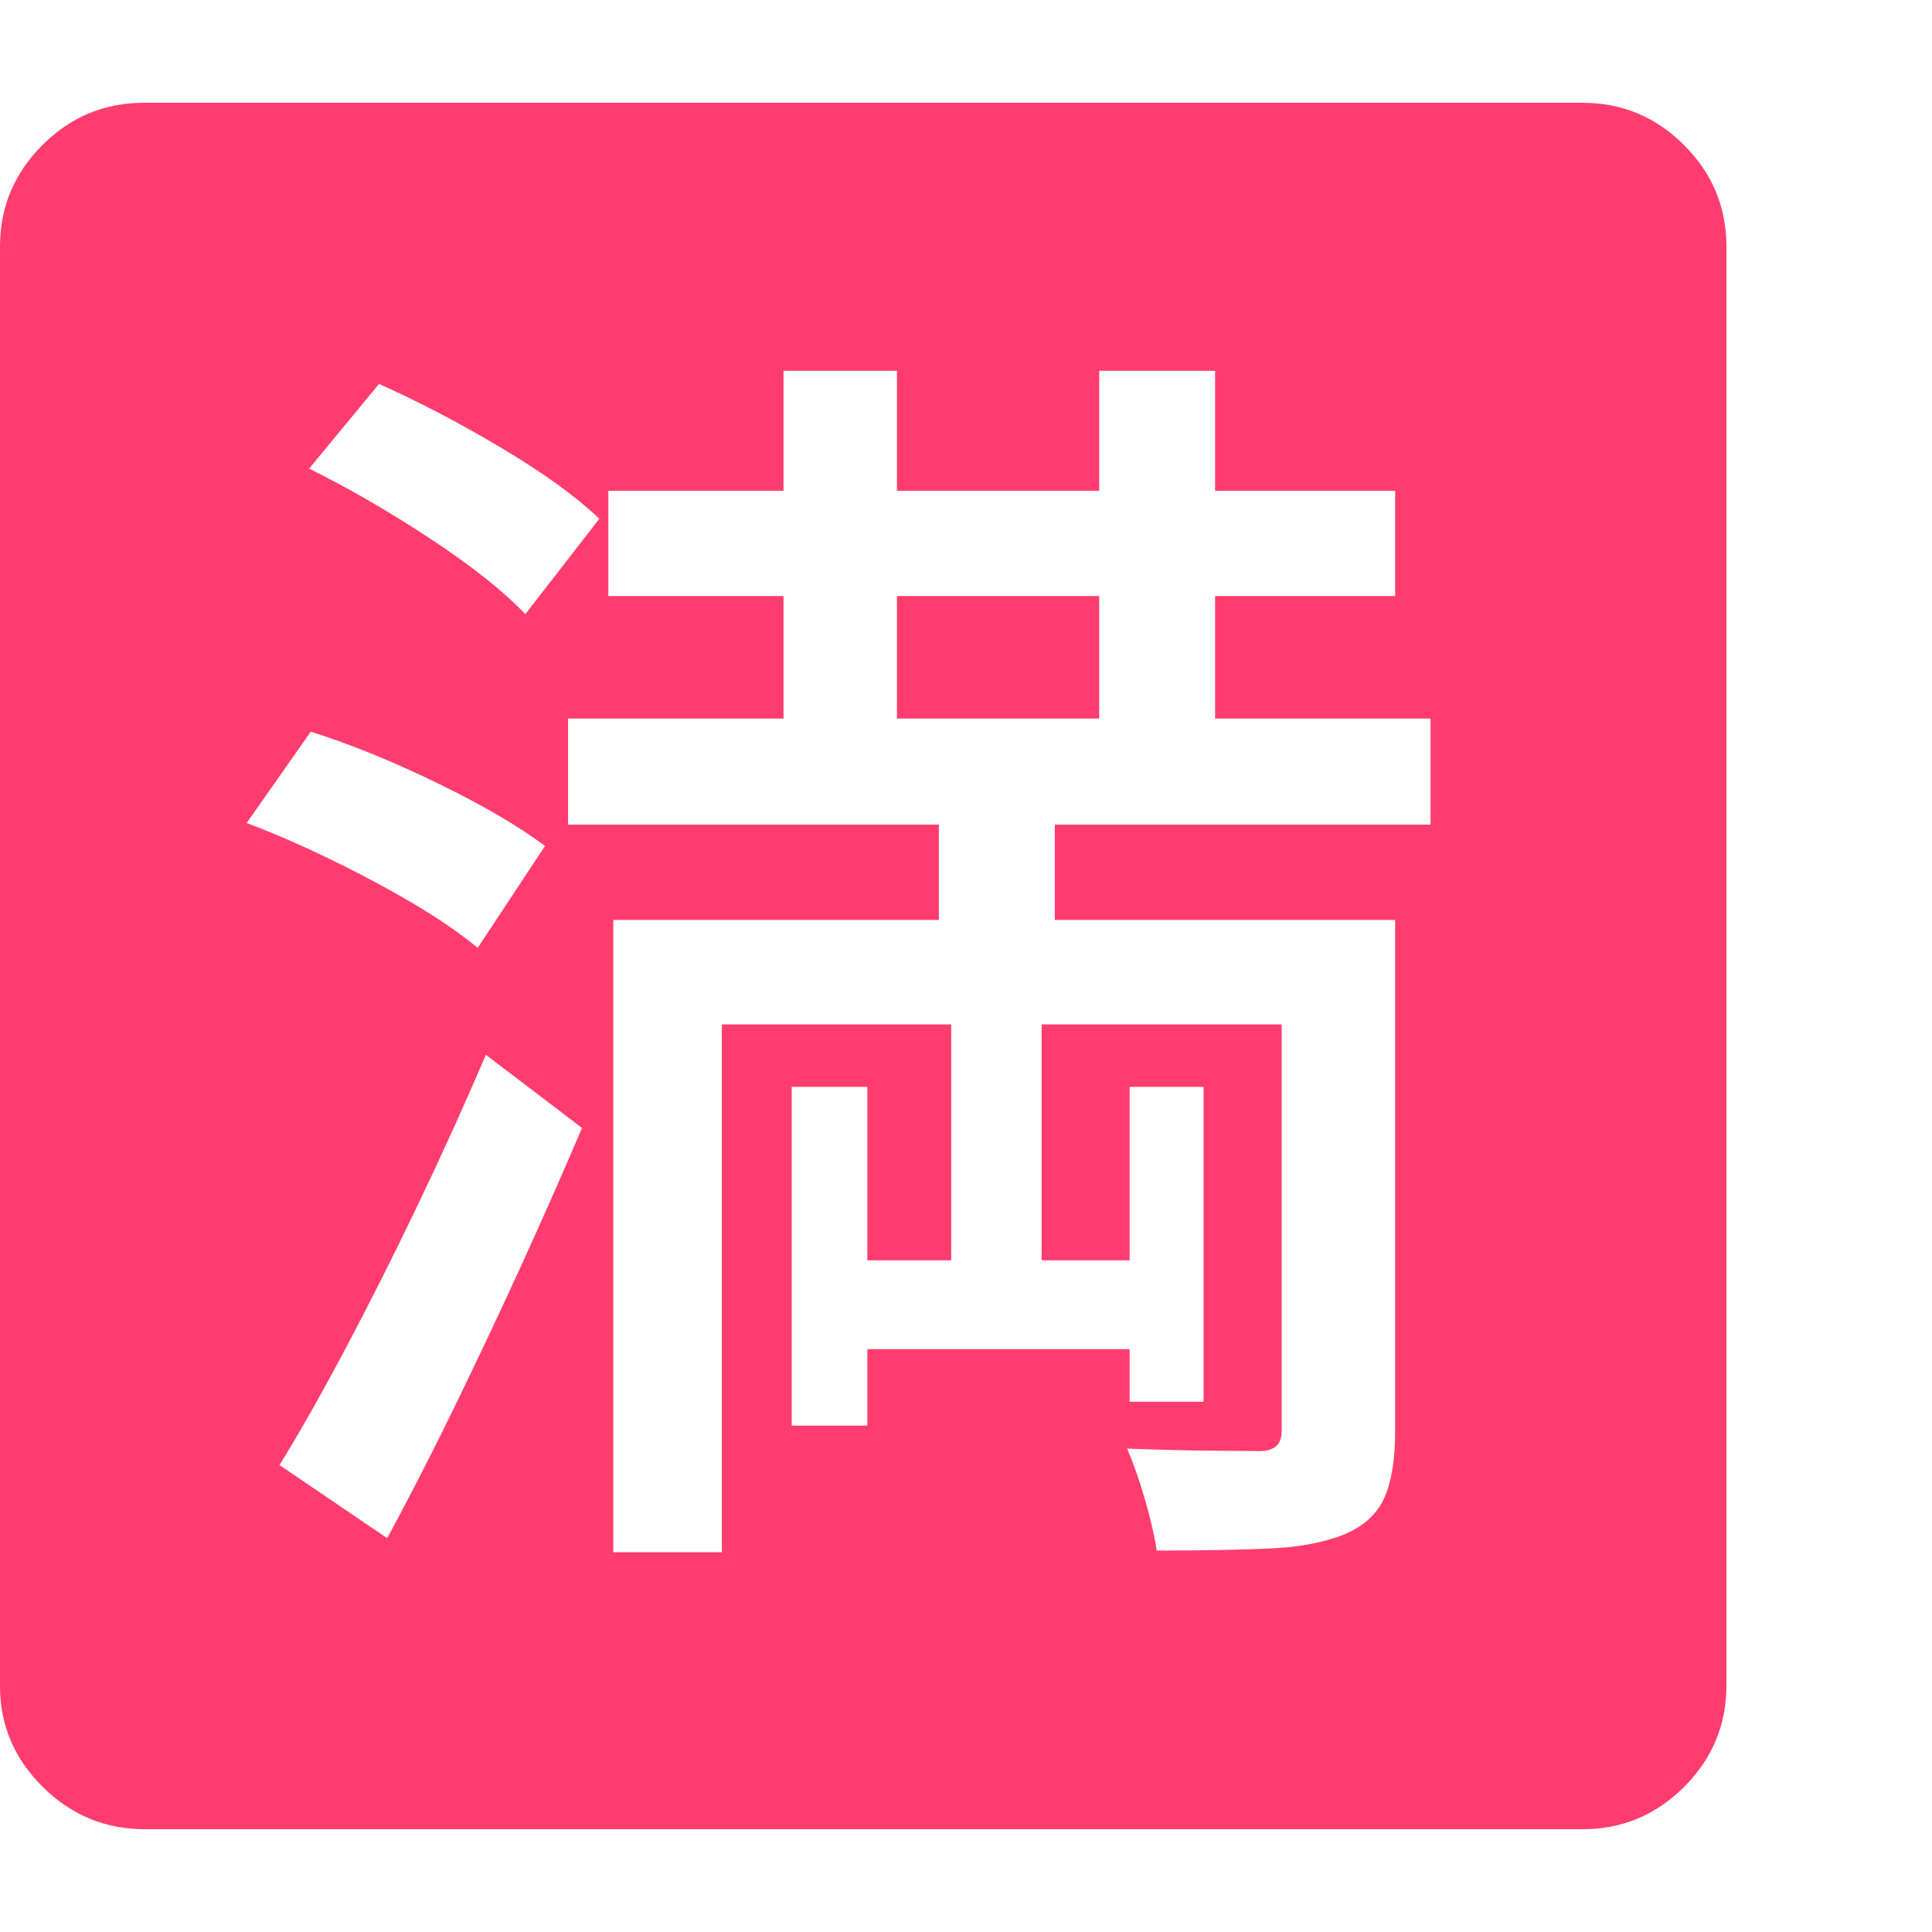 <svg version="1.1" xmlns="http://www.w3.org/2000/svg" style="fill:rgba(0,0,0,1.0)" width="256" height="256" viewBox="0 0 36.719 32.812"><path fill="rgb(255, 60, 110)" d="M7.359 27.281 C7.776 26.51 8.198 25.688 8.625 24.812 C9.052 23.937 9.474 23.044 9.891 22.133 C10.307 21.221 10.698 20.339 11.062 19.484 L9.234 18.094 C8.839 19.021 8.409 19.969 7.945 20.938 C7.482 21.906 7.023 22.818 6.57 23.672 C6.117 24.526 5.698 25.266 5.312 25.891 Z M9.078 16.062 L10.359 14.125 C9.859 13.75 9.182 13.354 8.328 12.938 C7.474 12.521 6.667 12.193 5.906 11.953 L4.688 13.688 C5.458 13.979 6.268 14.352 7.117 14.805 C7.966 15.258 8.62 15.677 9.078 16.062 Z M9.984 9.719 L11.391 7.906 C10.943 7.479 10.315 7.026 9.508 6.547 C8.701 6.068 7.932 5.667 7.203 5.344 L5.875 6.953 C6.615 7.318 7.38 7.76 8.172 8.281 C8.964 8.802 9.568 9.281 9.984 9.719 Z M11.656 27.547 L13.719 27.547 L13.719 17.516 L18.078 17.516 L18.078 22 L16.484 22 L16.484 18.703 L15.047 18.703 L15.047 25.141 L16.484 25.141 L16.484 23.688 L21.469 23.688 L21.469 24.688 L22.875 24.688 L22.875 18.703 L21.469 18.703 L21.469 22 L19.797 22 L19.797 17.516 L24.359 17.516 L24.359 25.25 C24.359 25.5 24.219 25.625 23.938 25.625 C23.771 25.625 23.448 25.622 22.969 25.617 C22.49 25.612 21.974 25.599 21.422 25.578 C21.547 25.87 21.661 26.198 21.766 26.562 C21.87 26.927 21.943 27.245 21.984 27.516 C22.828 27.516 23.542 27.503 24.125 27.477 C24.708 27.451 25.187 27.359 25.562 27.203 C25.927 27.047 26.177 26.815 26.312 26.508 C26.448 26.201 26.516 25.781 26.516 25.25 L26.516 15.531 L20.047 15.531 L20.047 13.719 L27.188 13.719 L27.188 11.703 L23.094 11.703 L23.094 9.375 L26.516 9.375 L26.516 7.375 L23.094 7.375 L23.094 5.094 L20.891 5.094 L20.891 7.375 L17.047 7.375 L17.047 5.094 L14.891 5.094 L14.891 7.375 L11.562 7.375 L11.562 9.375 L14.891 9.375 L14.891 11.703 L10.797 11.703 L10.797 13.719 L17.844 13.719 L17.844 15.531 L11.656 15.531 Z M17.047 11.703 L17.047 9.375 L20.891 9.375 L20.891 11.703 Z M2.75 32.812 C2 32.812 1.354 32.544 0.812 32.008 C0.271 31.471 0 30.833 0 30.094 L0 2.734 C0 1.984 0.268 1.341 0.805 0.805 C1.341 0.268 1.984 -0 2.734 -0 L30.078 -0 C30.828 -0 31.471 0.268 32.008 0.805 C32.544 1.341 32.812 1.984 32.812 2.734 L32.812 30.078 C32.812 30.828 32.544 31.471 32.008 32.008 C31.471 32.544 30.828 32.812 30.078 32.812 Z M36.719 27.344" /></svg>